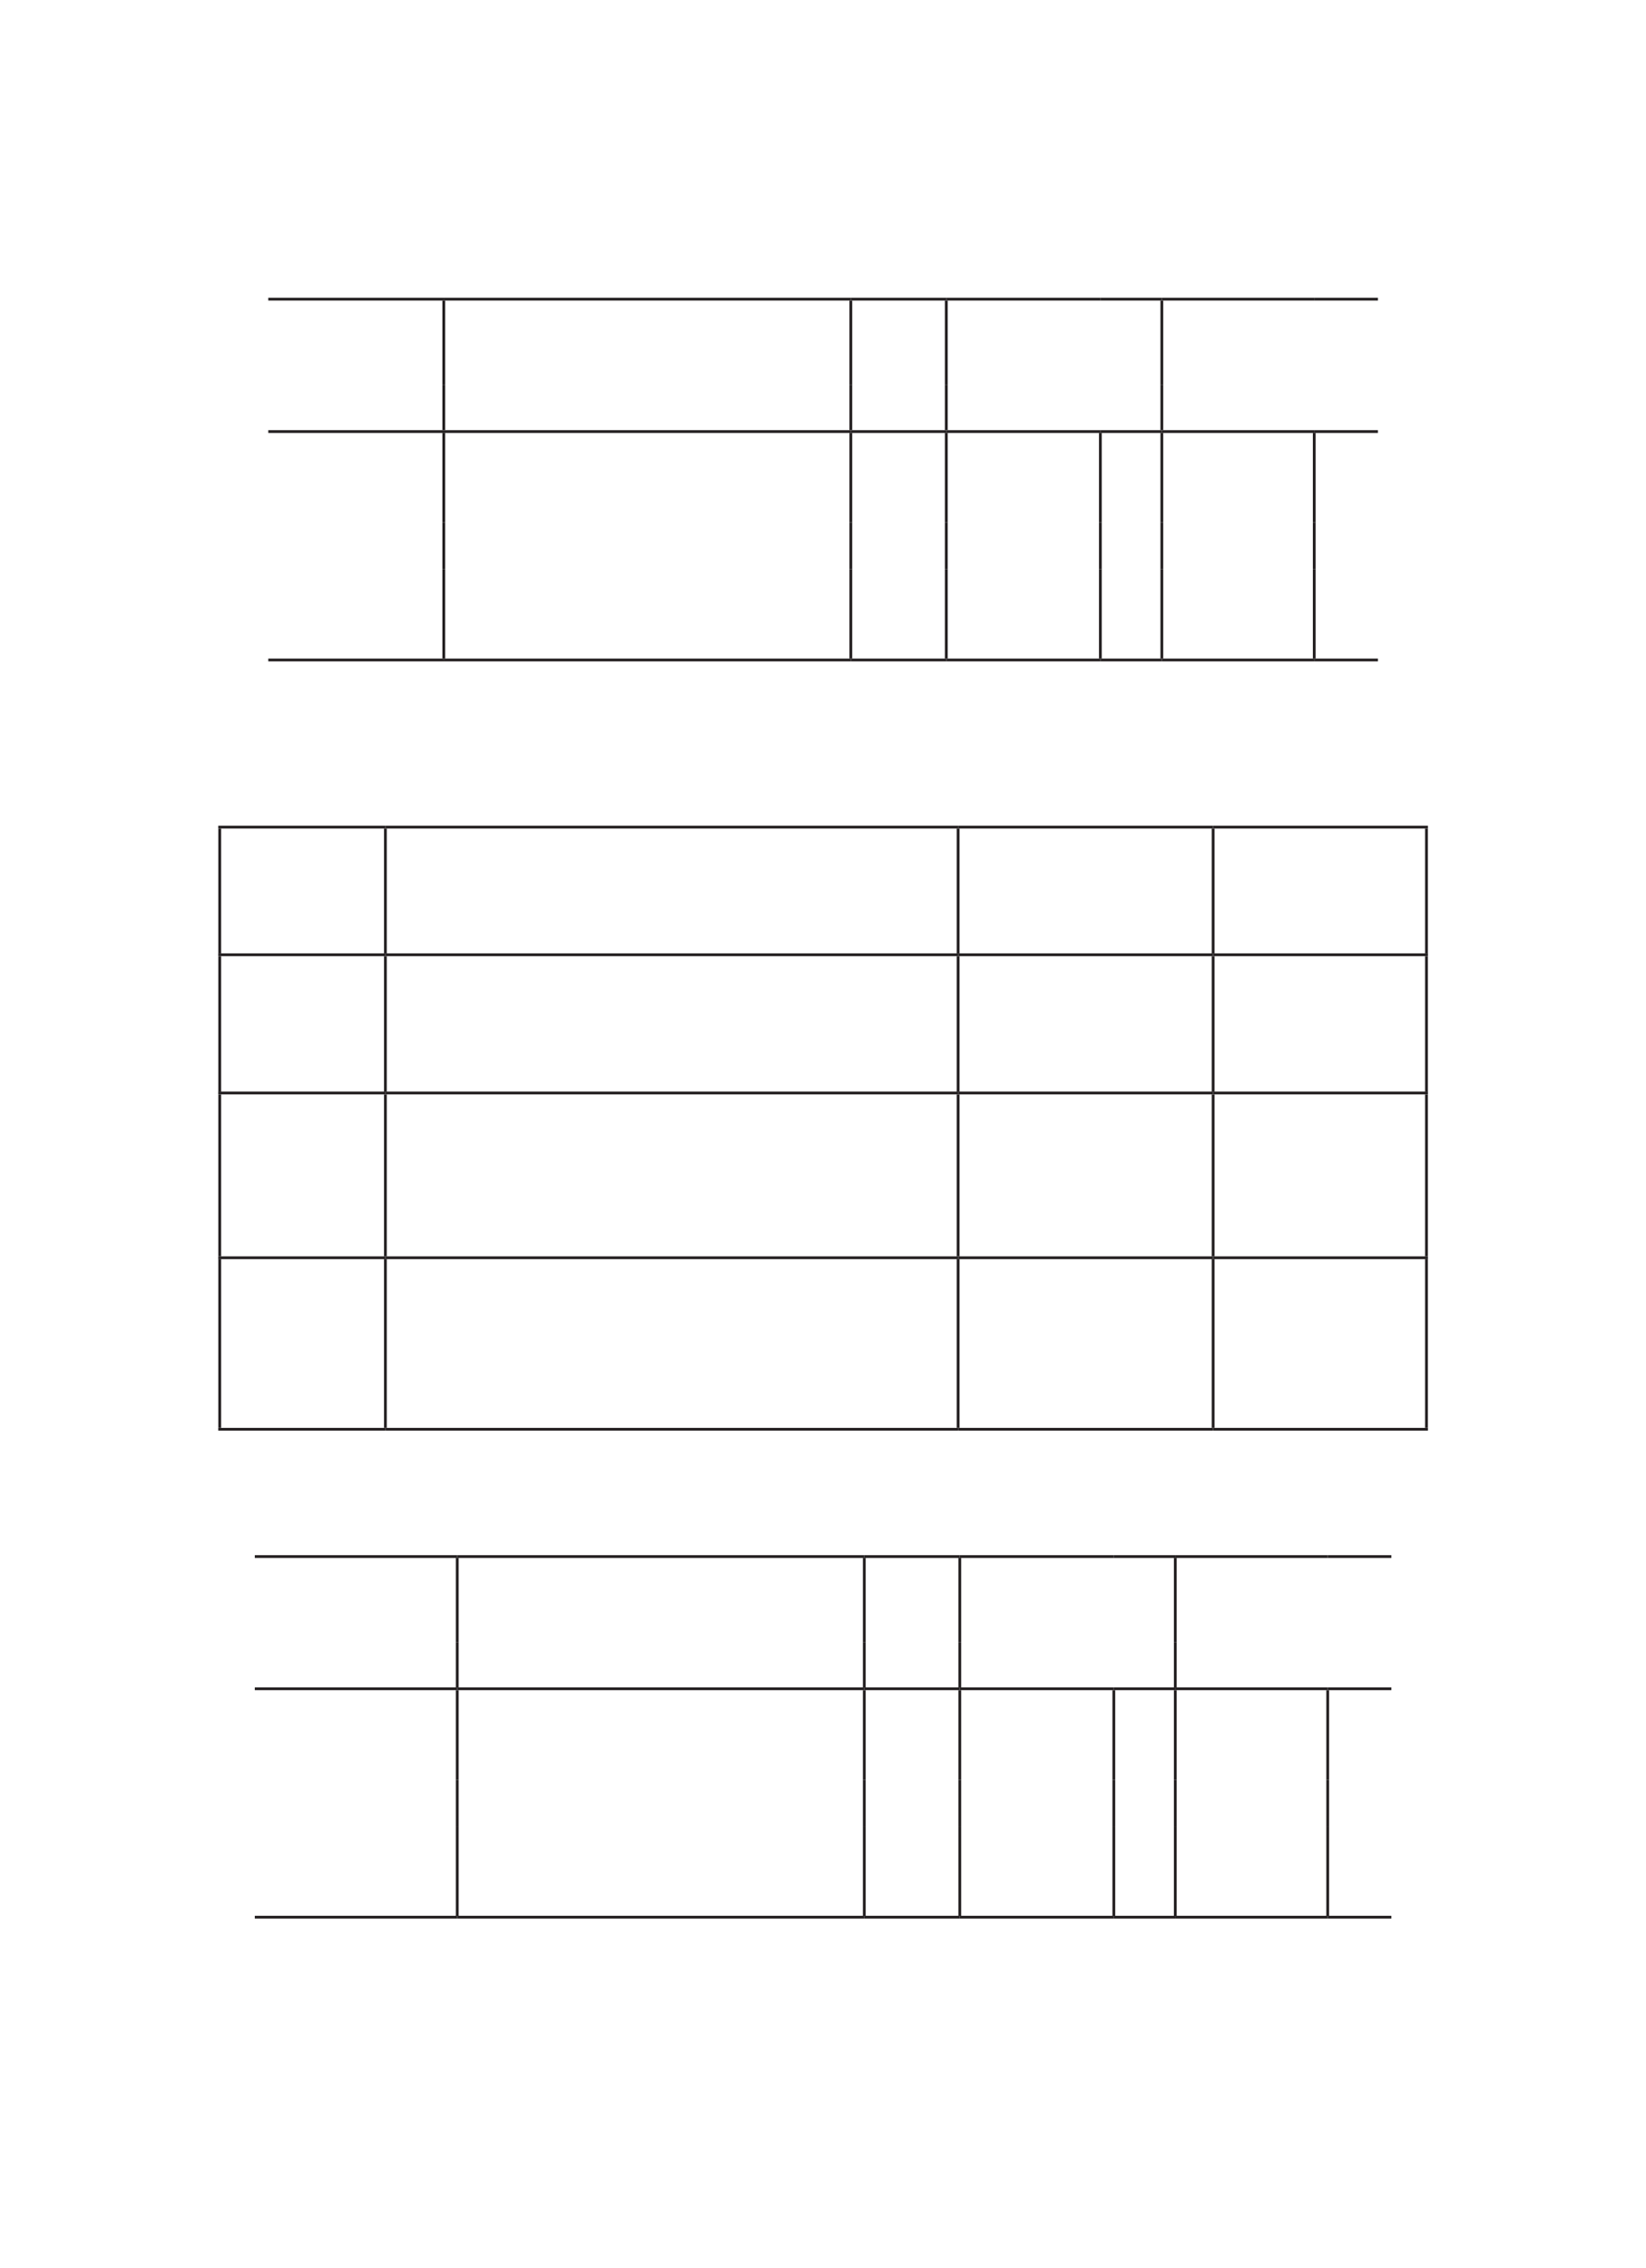 <?xml version="1.0" encoding="UTF-8" standalone="no"?>
<!DOCTYPE svg PUBLIC "-//W3C//DTD SVG 1.1//EN"
"http://www.w3.org/Graphics/SVG/1.1/DTD/svg11.dtd">
<svg viewBox="0 0 905 1247" version="1.1" xmlns="http://www.w3.org/2000/svg" xmlns:xlink="http://www.w3.org/1999/xlink">
<defs>
<style type="text/css"><![CDATA[
.g1_60{
fill: none;
stroke: #231F20;
stroke-width: 1.528;
stroke-linecap: butt;
stroke-linejoin: miter;
}
]]></style>
</defs>
<path d="M147.5,164.5l96.5,0" class="g1_60" />
<path d="M244,164.5l223.8,0" class="g1_60" />
<path d="M467.8,164.5l52.5,0" class="g1_60" />
<path d="M520.3,164.5l84.7,0" class="g1_60" />
<path d="M605,164.5l33.8,0" class="g1_60" />
<path d="M638.8,164.5l83.8,0" class="g1_60" />
<path d="M722.6,164.5l35,0" class="g1_60" />
<path d="M147.5,362.9l96.5,0" class="g1_60" />
<path d="M244,362.9l223.8,0" class="g1_60" />
<path d="M467.8,362.9l52.5,0" class="g1_60" />
<path d="M520.3,362.9l84.7,0" class="g1_60" />
<path d="M605,362.9l33.8,0" class="g1_60" />
<path d="M638.8,362.9l83.8,0" class="g1_60" />
<path d="M722.6,362.9l35,0" class="g1_60" />
<path d="M147.5,237.3l96.5,0" class="g1_60" />
<path d="M244,237.3l223.8,0" class="g1_60" />
<path d="M467.8,237.3l52.5,0" class="g1_60" />
<path d="M520.3,237.3l84.7,0" class="g1_60" />
<path d="M605,237.3l33.8,0" class="g1_60" />
<path d="M638.8,237.3l83.8,0" class="g1_60" />
<path d="M722.6,237.3l35,0" class="g1_60" />
<path d="M244,211.7l0,-46.4" class="g1_60" />
<path d="M467.8,211.7l0,-46.4" class="g1_60" />
<path d="M244,236.5l0,-24.8" class="g1_60" />
<path d="M467.8,236.5l0,-24.8" class="g1_60" />
<path d="M520.3,211.7l0,-46.4" class="g1_60" />
<path d="M638.8,211.7l0,-46.4" class="g1_60" />
<path d="M520.3,236.5l0,-24.8" class="g1_60" />
<path d="M638.8,236.5l0,-24.8" class="g1_60" />
<path d="M244,287.3L244,238" class="g1_60" />
<path d="M467.8,287.3l0,-49.3" class="g1_60" />
<path d="M520.3,287.3l0,-49.3" class="g1_60" />
<path d="M605,287.3L605,238" class="g1_60" />
<path d="M638.8,287.3l0,-49.3" class="g1_60" />
<path d="M722.6,287.3l0,-49.3" class="g1_60" />
<path d="M244,312.9l0,-25.6" class="g1_60" />
<path d="M467.8,312.9l0,-25.6" class="g1_60" />
<path d="M520.3,312.9l0,-25.6" class="g1_60" />
<path d="M605,312.9l0,-25.6" class="g1_60" />
<path d="M638.8,312.9l0,-25.6" class="g1_60" />
<path d="M722.6,312.9l0,-25.6" class="g1_60" />
<path d="M244,362.1l0,-49.2" class="g1_60" />
<path d="M467.8,362.1l0,-49.2" class="g1_60" />
<path d="M520.3,362.1l0,-49.2" class="g1_60" />
<path d="M605,362.1l0,-49.2" class="g1_60" />
<path d="M638.8,362.1l0,-49.2" class="g1_60" />
<path d="M722.6,362.1l0,-49.2" class="g1_60" />
<path d="M120,454.8l91.9,0" class="g1_60" />
<path d="M211.9,454.8l314.9,0" class="g1_60" />
<path d="M526.8,454.8l140.2,0" class="g1_60" />
<path d="M667,454.8l118.1,0" class="g1_60" />
<path d="M120,525l91.9,0" class="g1_60" />
<path d="M211.9,525l314.9,0" class="g1_60" />
<path d="M526.8,525L667,525" class="g1_60" />
<path d="M667,525l118.1,0" class="g1_60" />
<path d="M120,601l91.9,0" class="g1_60" />
<path d="M211.9,601l314.9,0" class="g1_60" />
<path d="M526.8,601L667,601" class="g1_60" />
<path d="M667,601l118.1,0" class="g1_60" />
<path d="M120,691.6l91.9,0" class="g1_60" />
<path d="M211.9,691.6l314.9,0" class="g1_60" />
<path d="M526.8,691.6l140.2,0" class="g1_60" />
<path d="M667,691.6l118.1,0" class="g1_60" />
<path d="M120,785.9l91.9,0" class="g1_60" />
<path d="M211.9,785.9l314.9,0" class="g1_60" />
<path d="M526.8,785.9l140.2,0" class="g1_60" />
<path d="M667,785.9l118.1,0" class="g1_60" />
<path d="M120.8,524.3l0,-68.7" class="g1_60" />
<path d="M211.9,524.3l0,-68.7" class="g1_60" />
<path d="M526.8,524.3l0,-68.7" class="g1_60" />
<path d="M667,524.3l0,-68.7" class="g1_60" />
<path d="M784.3,524.3l0,-68.7" class="g1_60" />
<path d="M120.8,600.3l0,-74.5" class="g1_60" />
<path d="M211.9,600.3l0,-74.5" class="g1_60" />
<path d="M526.8,600.3l0,-74.5" class="g1_60" />
<path d="M667,600.3l0,-74.5" class="g1_60" />
<path d="M784.3,600.3l0,-74.5" class="g1_60" />
<path d="M120.8,690.8l0,-89" class="g1_60" />
<path d="M211.9,690.8l0,-89" class="g1_60" />
<path d="M526.8,690.8l0,-89" class="g1_60" />
<path d="M667,690.8l0,-89" class="g1_60" />
<path d="M784.3,690.8l0,-89" class="g1_60" />
<path d="M120.8,785.1l0,-92.8" class="g1_60" />
<path d="M211.9,785.1l0,-92.8" class="g1_60" />
<path d="M526.8,785.1l0,-92.8" class="g1_60" />
<path d="M667,785.1l0,-92.8" class="g1_60" />
<path d="M784.3,785.1l0,-92.8" class="g1_60" />
<path d="M140.1,855.9l111.3,0" class="g1_60" />
<path d="M251.4,855.9l223.8,0" class="g1_60" />
<path d="M475.2,855.9l52.5,0" class="g1_60" />
<path d="M527.7,855.9l84.7,0" class="g1_60" />
<path d="M612.4,855.9l33.8,0" class="g1_60" />
<path d="M646.2,855.9l83.8,0" class="g1_60" />
<path d="M730,855.9l35,0" class="g1_60" />
<path d="M140.1,1054.2l111.3,0" class="g1_60" />
<path d="M251.4,1054.2l223.8,0" class="g1_60" />
<path d="M475.2,1054.2l52.5,0" class="g1_60" />
<path d="M527.7,1054.2l84.7,0" class="g1_60" />
<path d="M612.4,1054.2l33.8,0" class="g1_60" />
<path d="M646.2,1054.2l83.8,0" class="g1_60" />
<path d="M730,1054.2l35,0" class="g1_60" />
<path d="M140.1,928.6l111.3,0" class="g1_60" />
<path d="M251.4,928.6l223.8,0" class="g1_60" />
<path d="M475.2,928.6l52.5,0" class="g1_60" />
<path d="M527.7,928.6l84.7,0" class="g1_60" />
<path d="M612.4,928.6l33.8,0" class="g1_60" />
<path d="M646.2,928.6l83.8,0" class="g1_60" />
<path d="M730,928.6l35,0" class="g1_60" />
<path d="M251.4,903.1l0,-46.5" class="g1_60" />
<path d="M475.2,903.1l0,-46.5" class="g1_60" />
<path d="M251.4,927.9l0,-24.8" class="g1_60" />
<path d="M475.2,927.9l0,-24.8" class="g1_60" />
<path d="M527.7,903.1l0,-46.5" class="g1_60" />
<path d="M646.2,903.1l0,-46.5" class="g1_60" />
<path d="M527.7,927.9l0,-24.8" class="g1_60" />
<path d="M646.2,927.9l0,-24.8" class="g1_60" />
<path d="M251.4,978.7l0,-49.3" class="g1_60" />
<path d="M475.2,978.7l0,-49.3" class="g1_60" />
<path d="M527.7,978.7l0,-49.3" class="g1_60" />
<path d="M612.4,978.7l0,-49.3" class="g1_60" />
<path d="M646.2,978.7l0,-49.3" class="g1_60" />
<path d="M730,978.7l0,-49.3" class="g1_60" />
<path d="M251.4,1004.2l0,-25.5" class="g1_60" />
<path d="M475.2,1004.2l0,-25.5" class="g1_60" />
<path d="M527.7,1004.2l0,-25.5" class="g1_60" />
<path d="M612.4,1004.2l0,-25.5" class="g1_60" />
<path d="M646.2,1004.2l0,-25.5" class="g1_60" />
<path d="M730,1004.2l0,-25.5" class="g1_60" />
<path d="M251.4,1053.5l0,-49.3" class="g1_60" />
<path d="M475.2,1053.5l0,-49.3" class="g1_60" />
<path d="M527.7,1053.5l0,-49.3" class="g1_60" />
<path d="M612.4,1053.5l0,-49.3" class="g1_60" />
<path d="M646.2,1053.5l0,-49.3" class="g1_60" />
<path d="M730,1053.5l0,-49.3" class="g1_60" />
</svg>